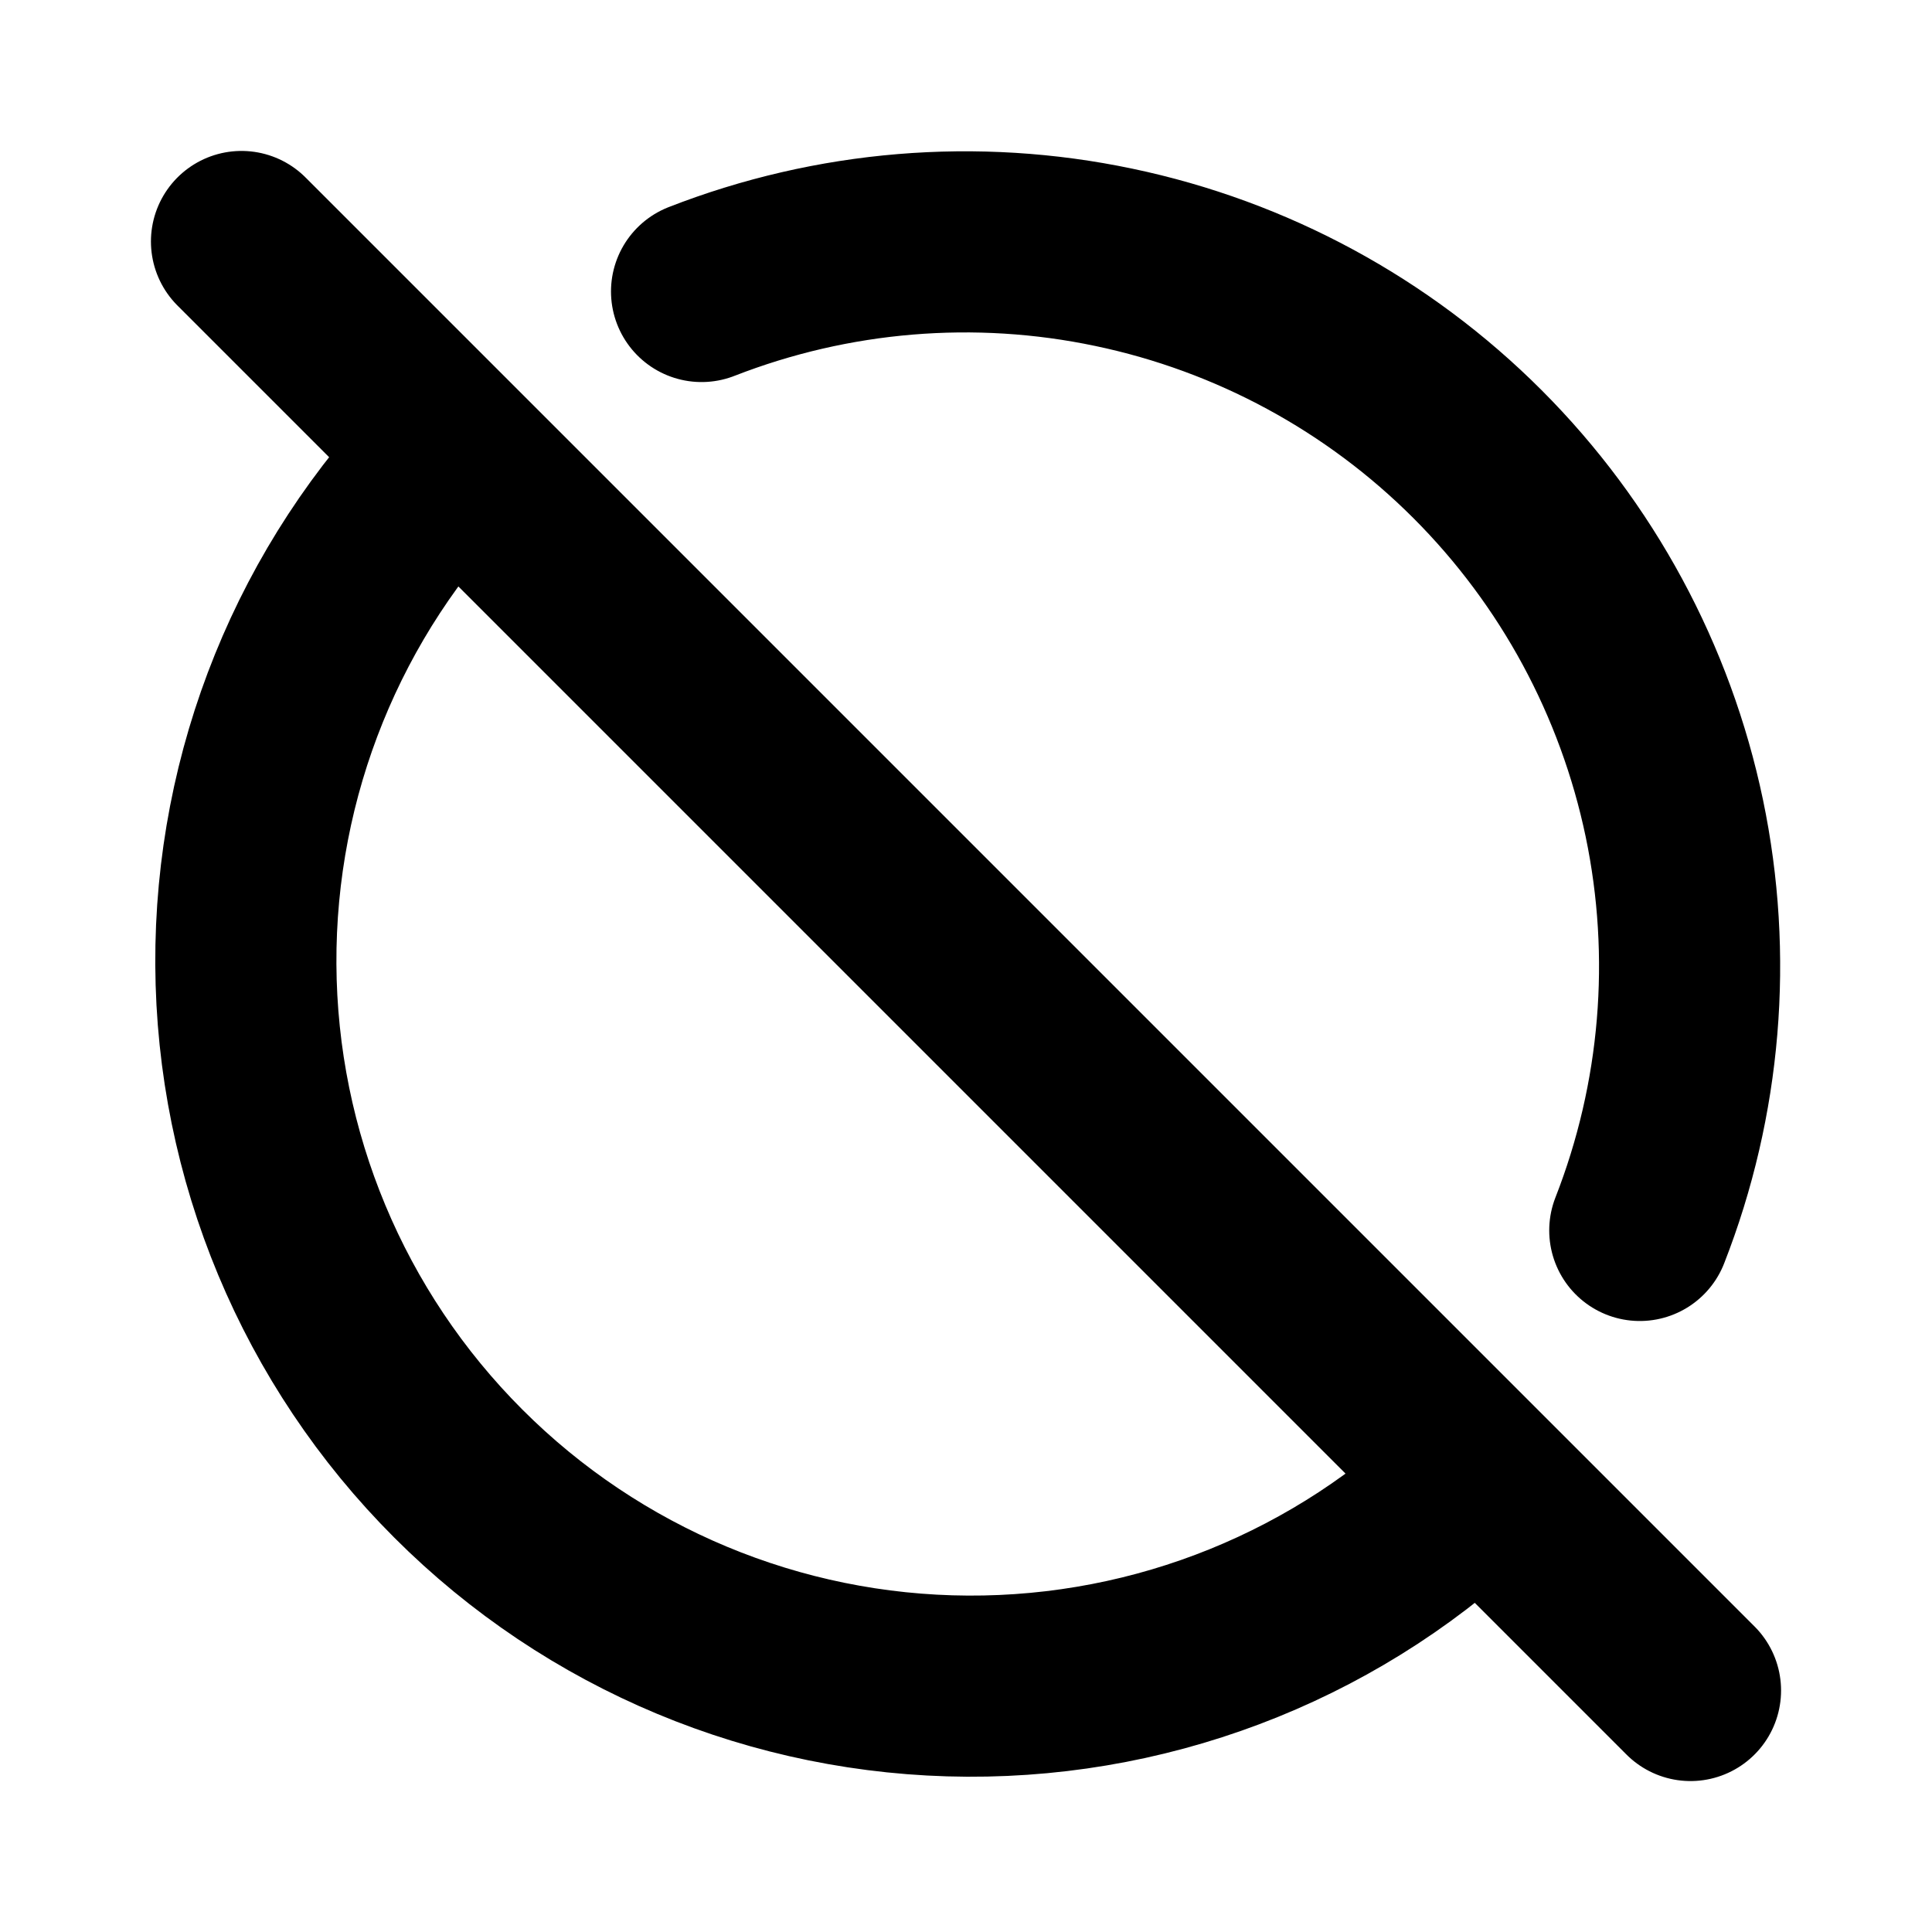 <svg width="16" height="16" viewBox="0 0 16 16" fill="none" xmlns="http://www.w3.org/2000/svg">
<path d="M2 2L14 14M5.81 2.414C6.897 1.99 8.083 1.891 9.224 2.131C10.366 2.37 11.413 2.937 12.237 3.762C13.061 4.587 13.627 5.634 13.866 6.776C14.104 7.917 14.005 9.104 13.58 10.19M12.248 12.248C11.118 13.356 9.596 13.972 8.013 13.964C6.43 13.956 4.915 13.324 3.796 12.204C2.676 11.085 2.044 9.57 2.036 7.987C2.028 6.404 2.644 4.882 3.752 3.752" stroke="black" stroke-width="1.5" stroke-linecap="round" stroke-linejoin="round"/>
</svg>
